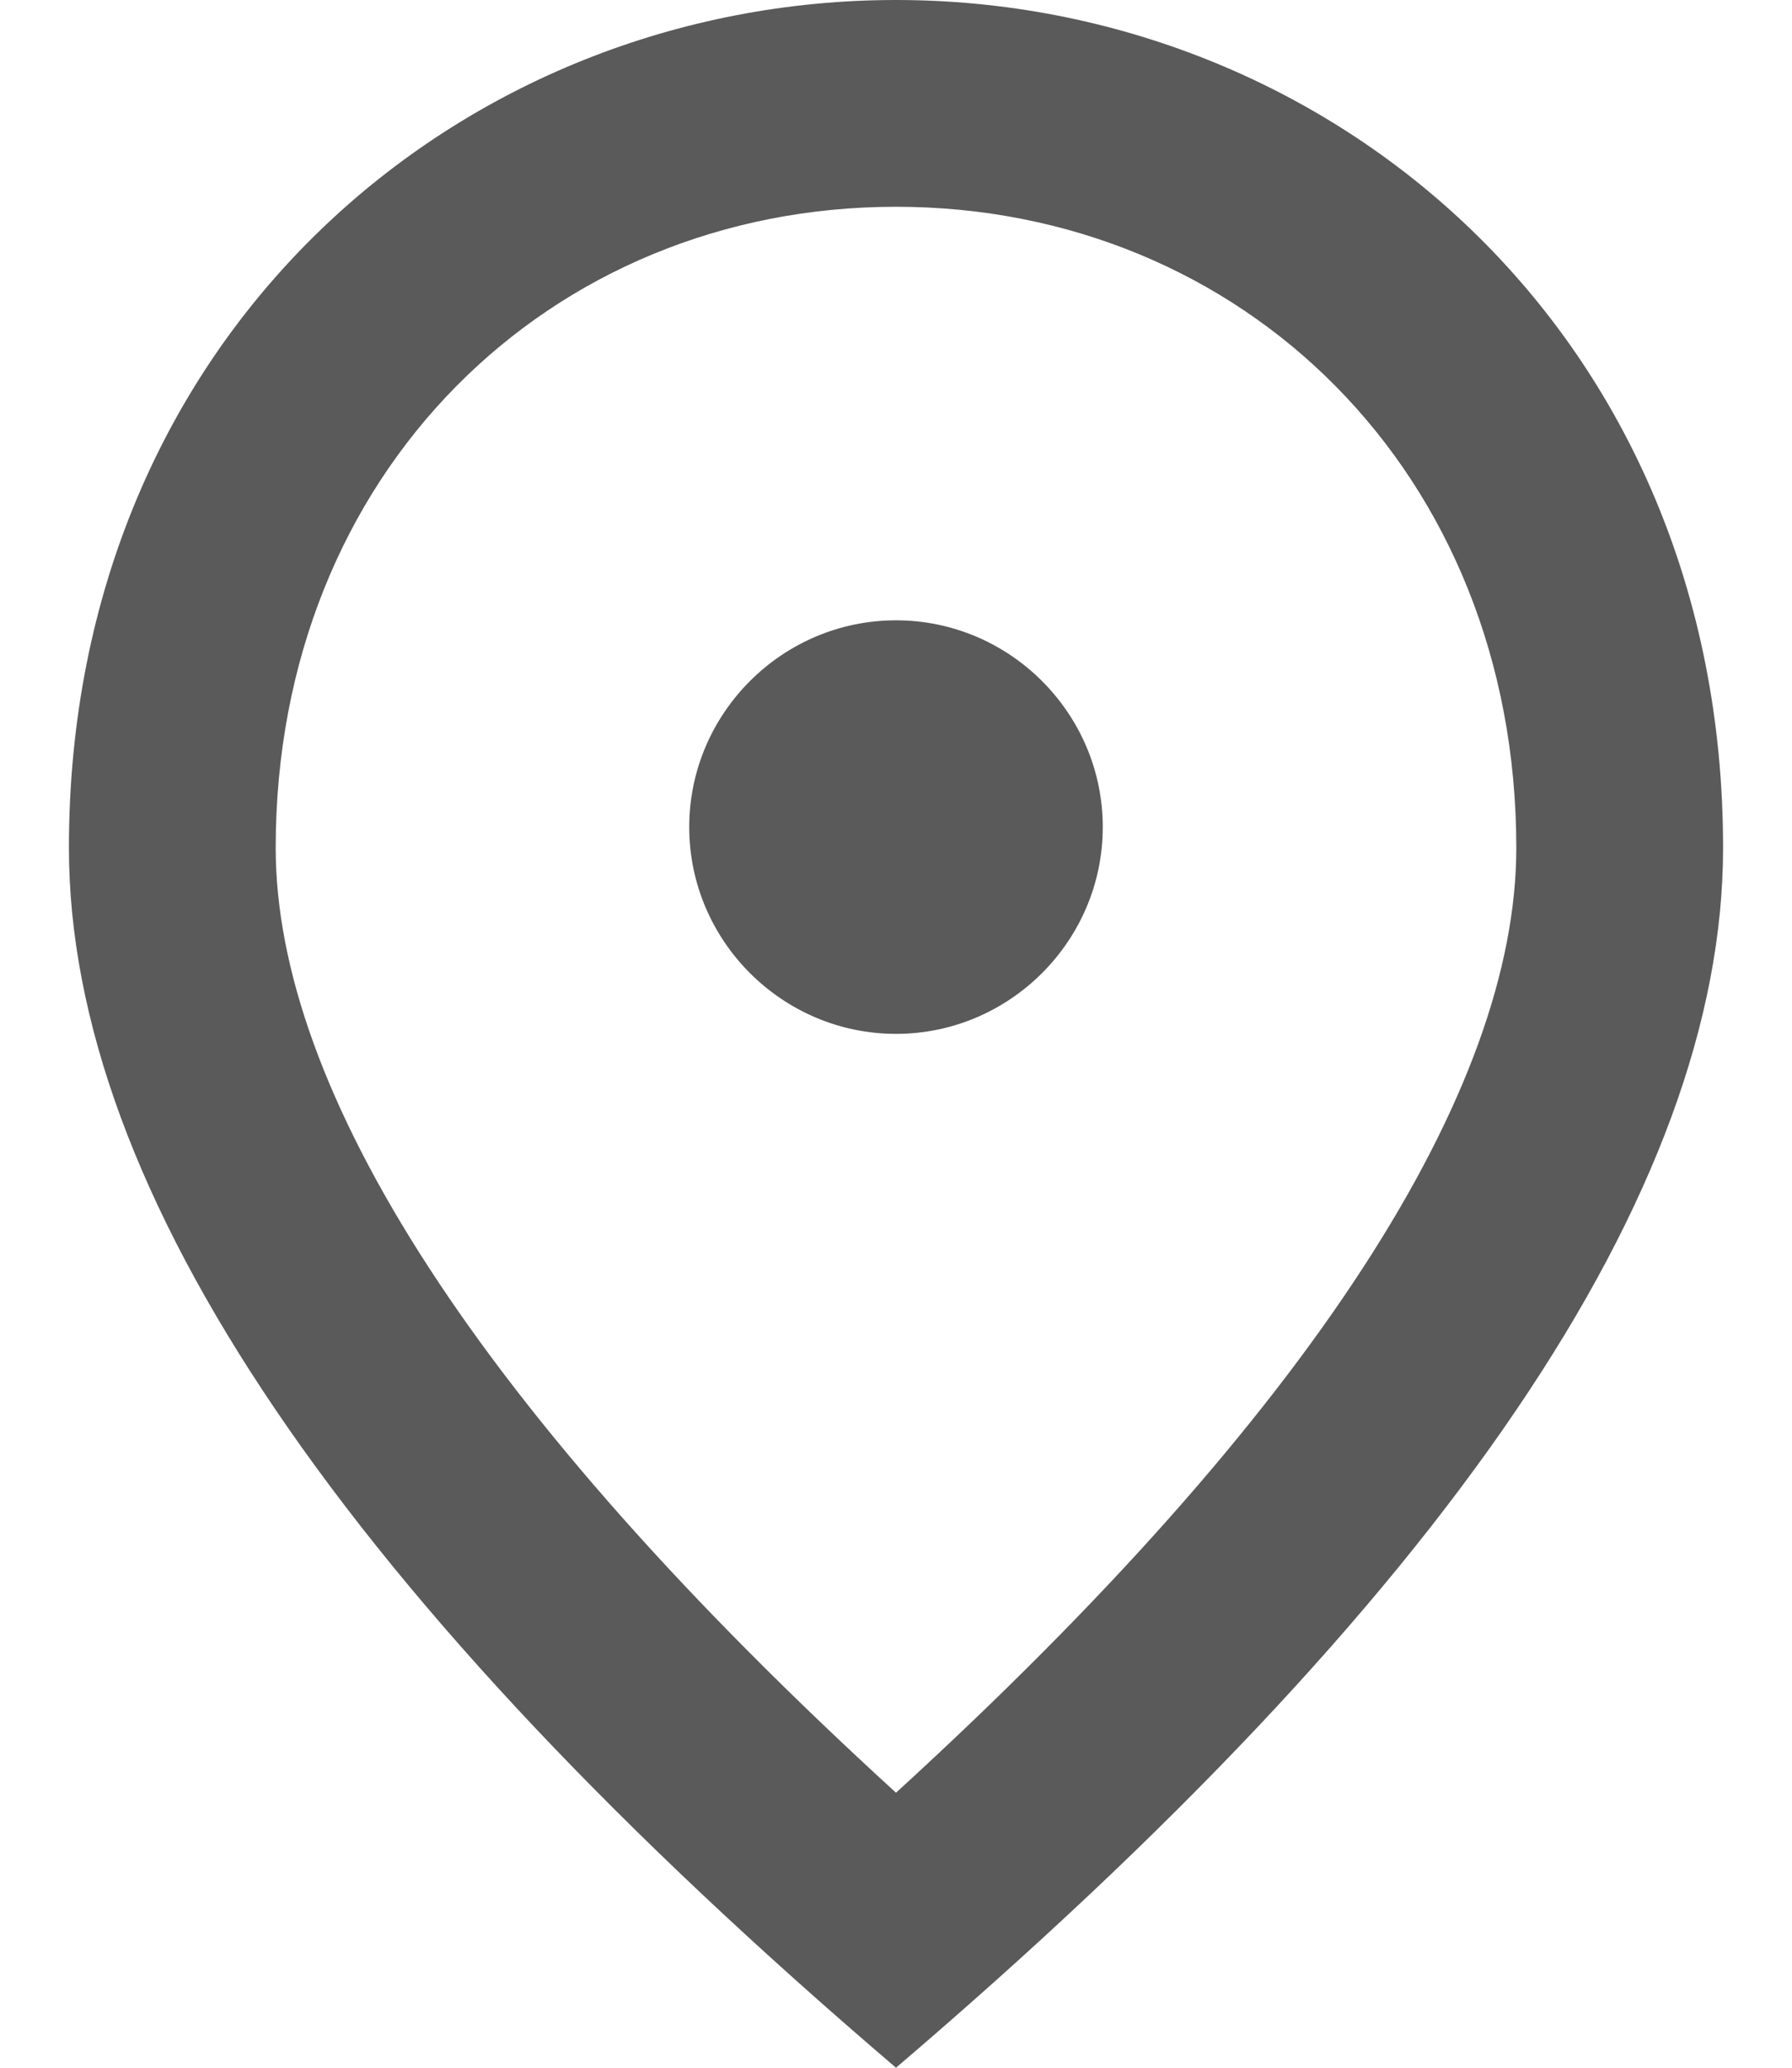 <svg width="13" height="15" viewBox="0 0 13 15" fill="none" xmlns="http://www.w3.org/2000/svg">
<path d="M6.5 0C9.65 0 12.5 2.415 12.5 6.15C12.5 8.64 10.498 11.588 6.5 15C2.502 11.588 0.5 8.64 0.5 6.15C0.5 2.415 3.35 0 6.5 0ZM11 6.15C11 3.428 9.012 1.5 6.5 1.5C3.987 1.5 2 3.428 2 6.15C2 7.905 3.462 10.23 6.5 13.005C9.537 10.23 11 7.905 11 6.15ZM6.5 7.5C5.675 7.5 5 6.825 5 6C5 5.175 5.675 4.5 6.5 4.5C7.325 4.5 8 5.175 8 6C8 6.825 7.325 7.5 6.5 7.5Z" fill="#5B5A5A"/>
</svg>
